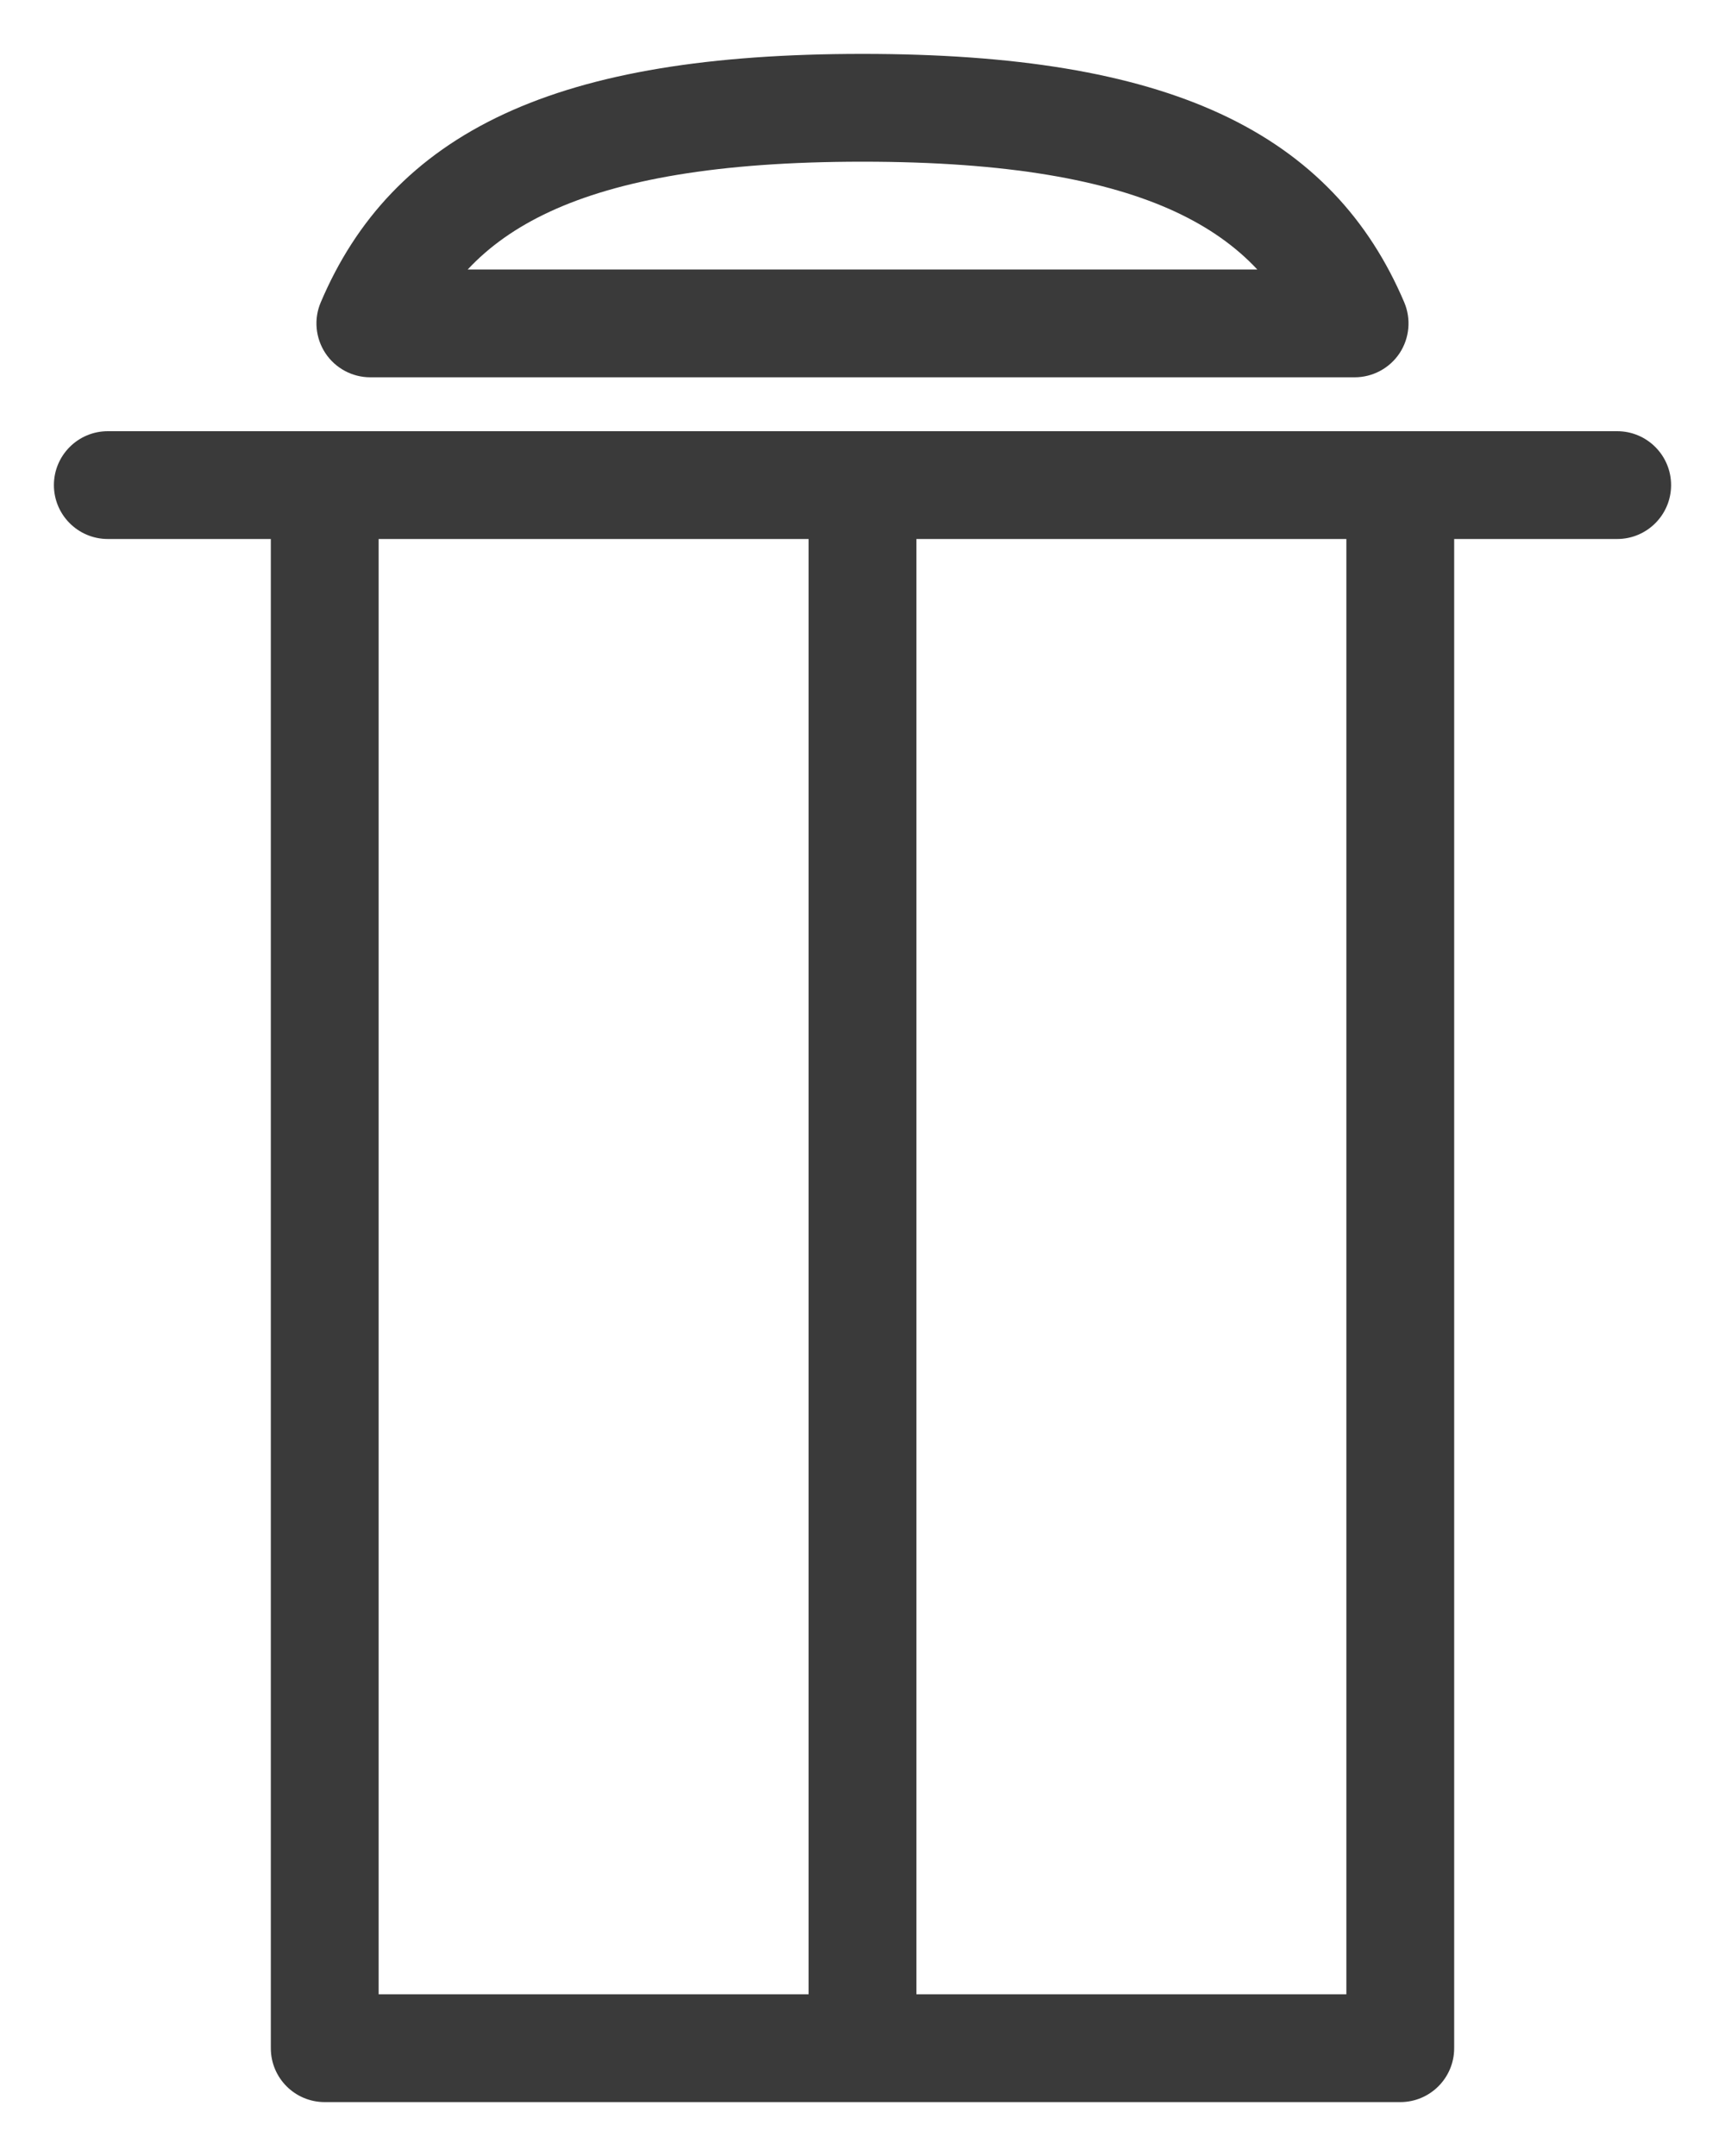 <svg width="16" height="20" viewBox="0 0 16 20" fill="none" xmlns="http://www.w3.org/2000/svg">
<path fill-rule="evenodd" clip-rule="evenodd" d="M4.338 2.5H11.662C11.463 2.287 11.213 2.109 10.899 1.963C10.266 1.67 9.347 1.5 8 1.5C6.653 1.5 5.734 1.67 5.101 1.963C4.786 2.109 4.537 2.287 4.338 2.5ZM4.681 1.055C5.502 0.675 6.588 0.5 8 0.5C9.412 0.5 10.497 0.675 11.319 1.055C12.162 1.445 12.7 2.04 13.025 2.805C13.09 2.959 13.074 3.136 12.982 3.276C12.889 3.416 12.732 3.5 12.565 3.5H8H3.435C3.267 3.5 3.111 3.416 3.018 3.276C2.926 3.136 2.909 2.959 2.975 2.805C3.299 2.04 3.838 1.445 4.681 1.055ZM0.5 4.5C0.5 4.224 0.724 4 1 4H15C15.276 4 15.5 4.224 15.5 4.5C15.5 4.776 15.276 5 15 5H13.488V19C13.488 19.276 13.264 19.5 12.988 19.5H3.012C2.735 19.5 2.512 19.276 2.512 19V5H1C0.724 5 0.5 4.776 0.5 4.5ZM3.512 5V18.5H7.5V5H3.512ZM8.5 5V18.5H12.488V5H8.5Z" fill="#3A3A3A"/>
</svg>
